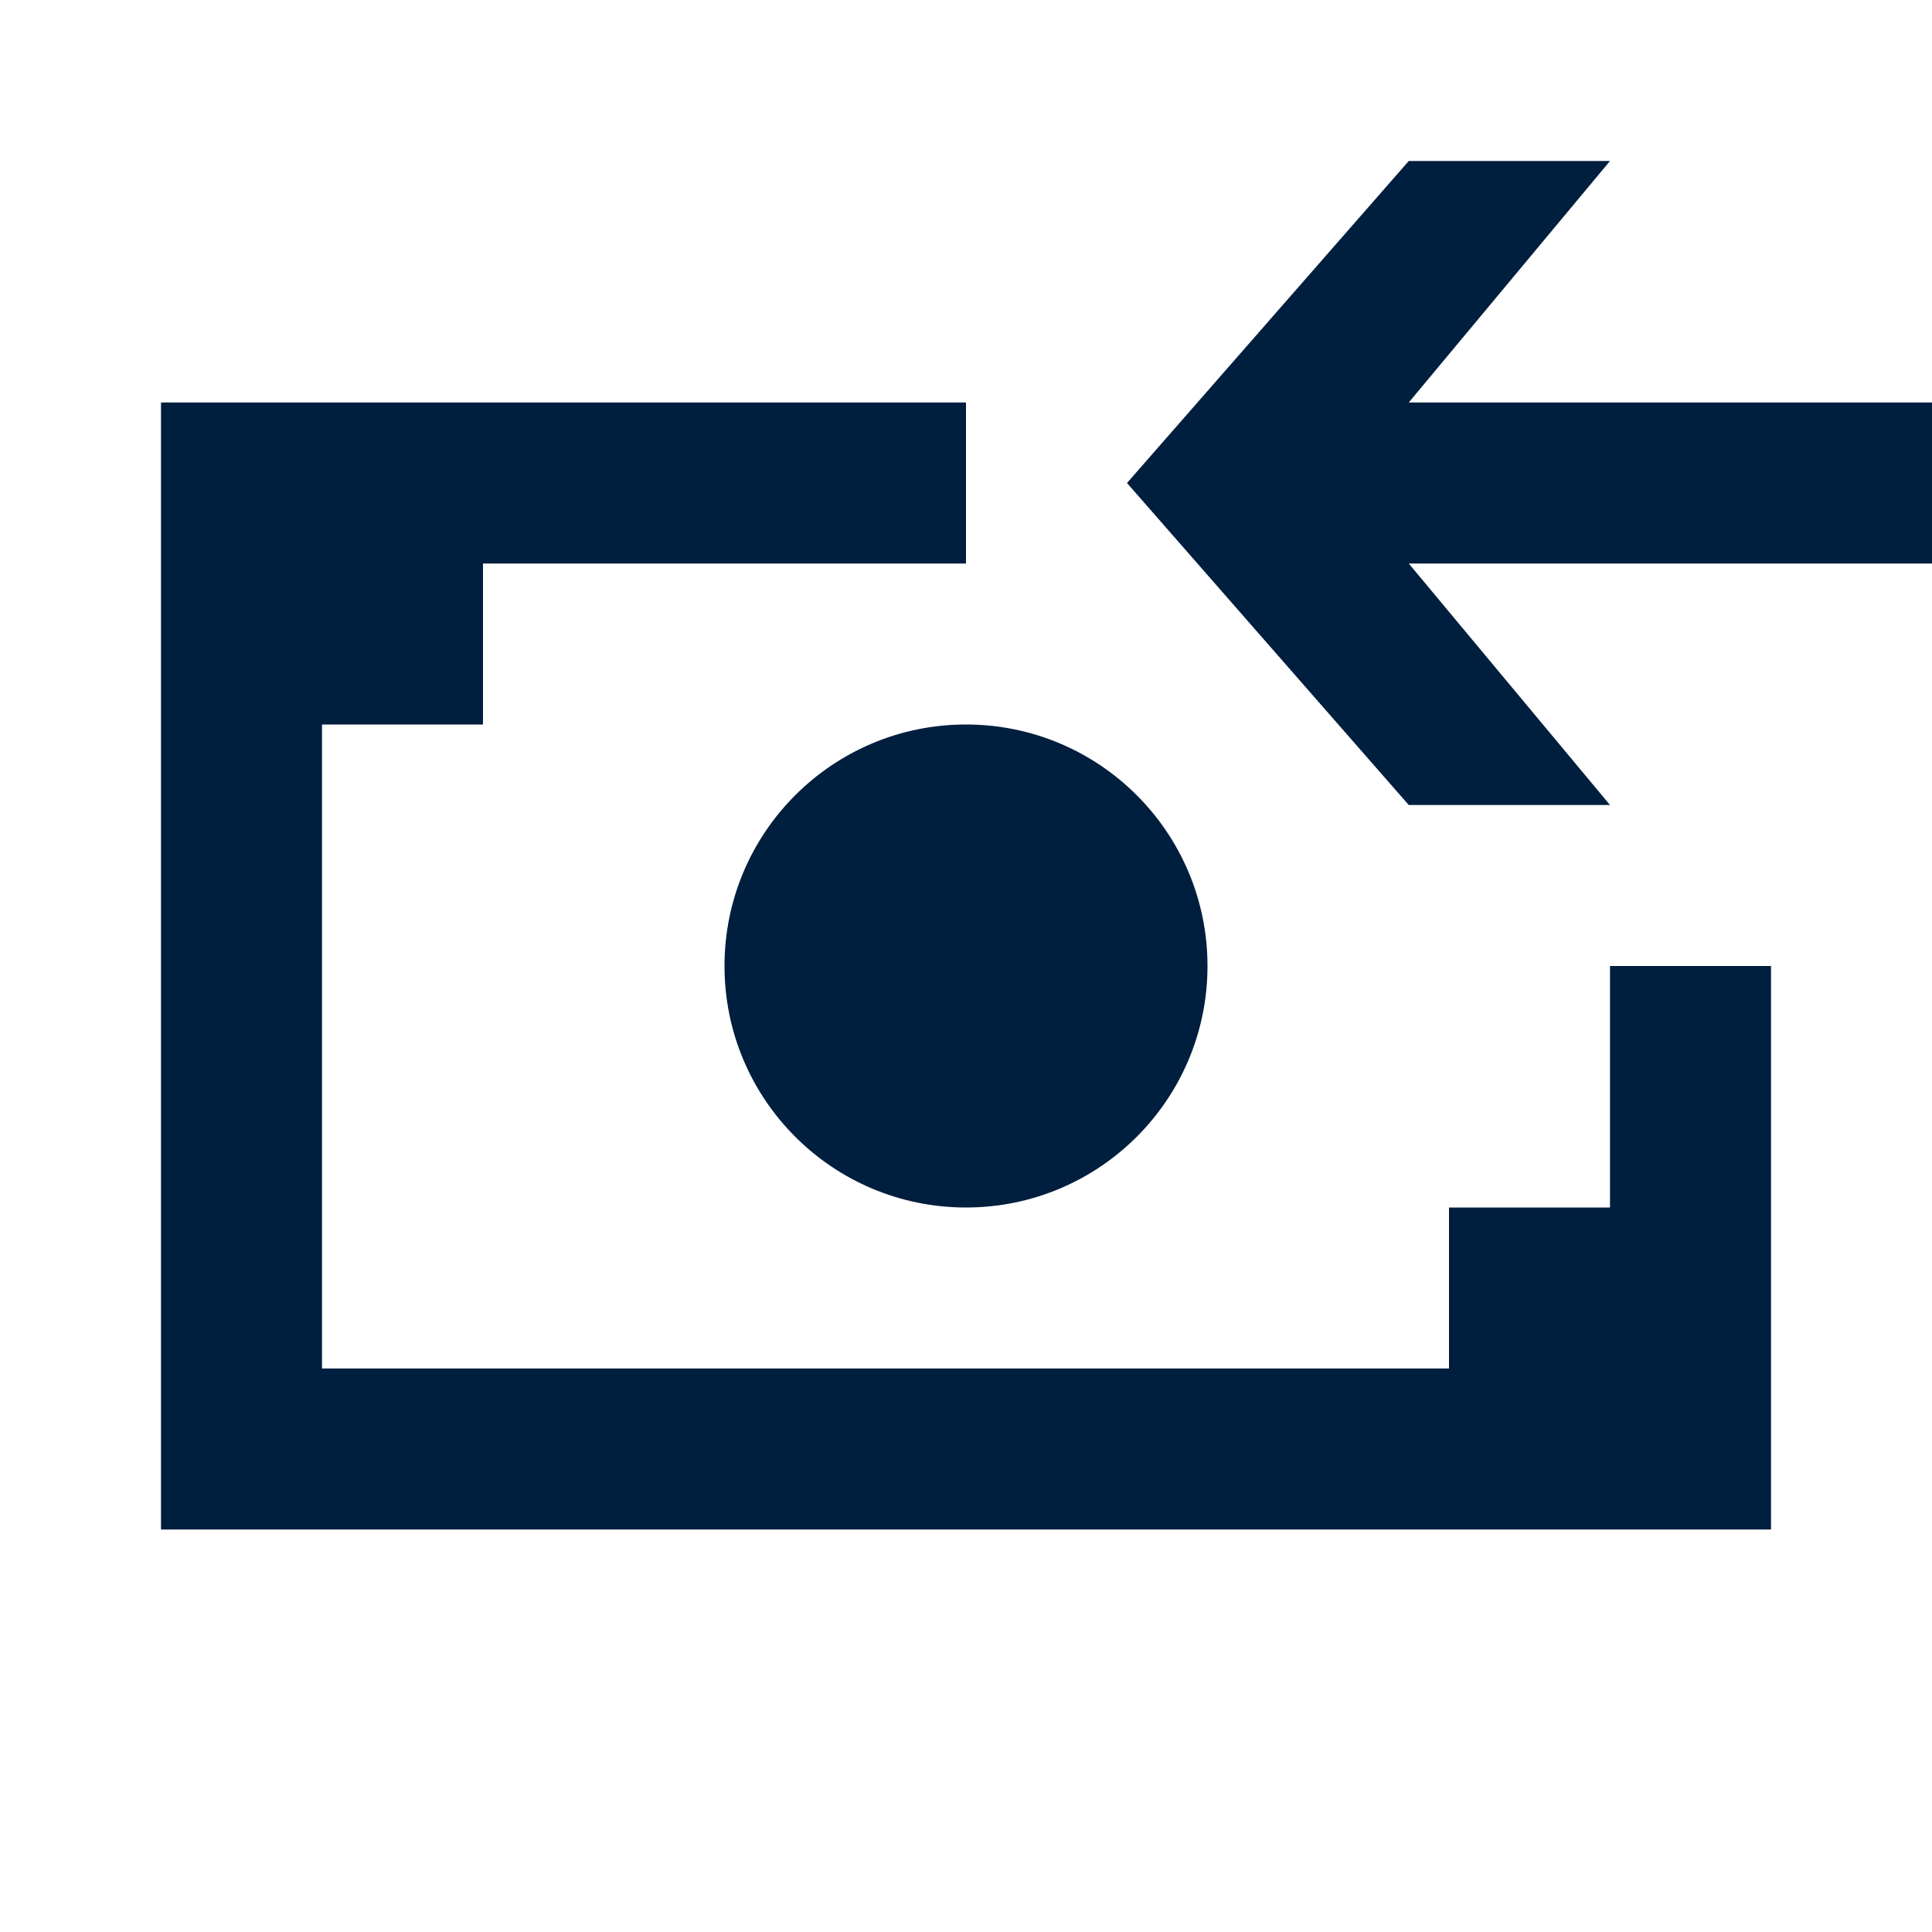 <svg width="24" height="24" viewBox="0 0 24 24"  xmlns="http://www.w3.org/2000/svg">
<path fill-rule="evenodd" clip-rule="evenodd" d="M24 5V7L17.5 7L20 10L17.5 10L14 6L17.5 2L20 2L17.5 5L24 5ZM2 5H12V7H6V9H4V17H18V15H20V12H22V19H4H2V5ZM12 15C13.657 15 15 13.657 15 12C15 10.343 13.657 9 12 9C10.343 9 9 10.343 9 12C9 13.657 10.343 15 12 15Z" fill="#001E3E"/>
</svg>
